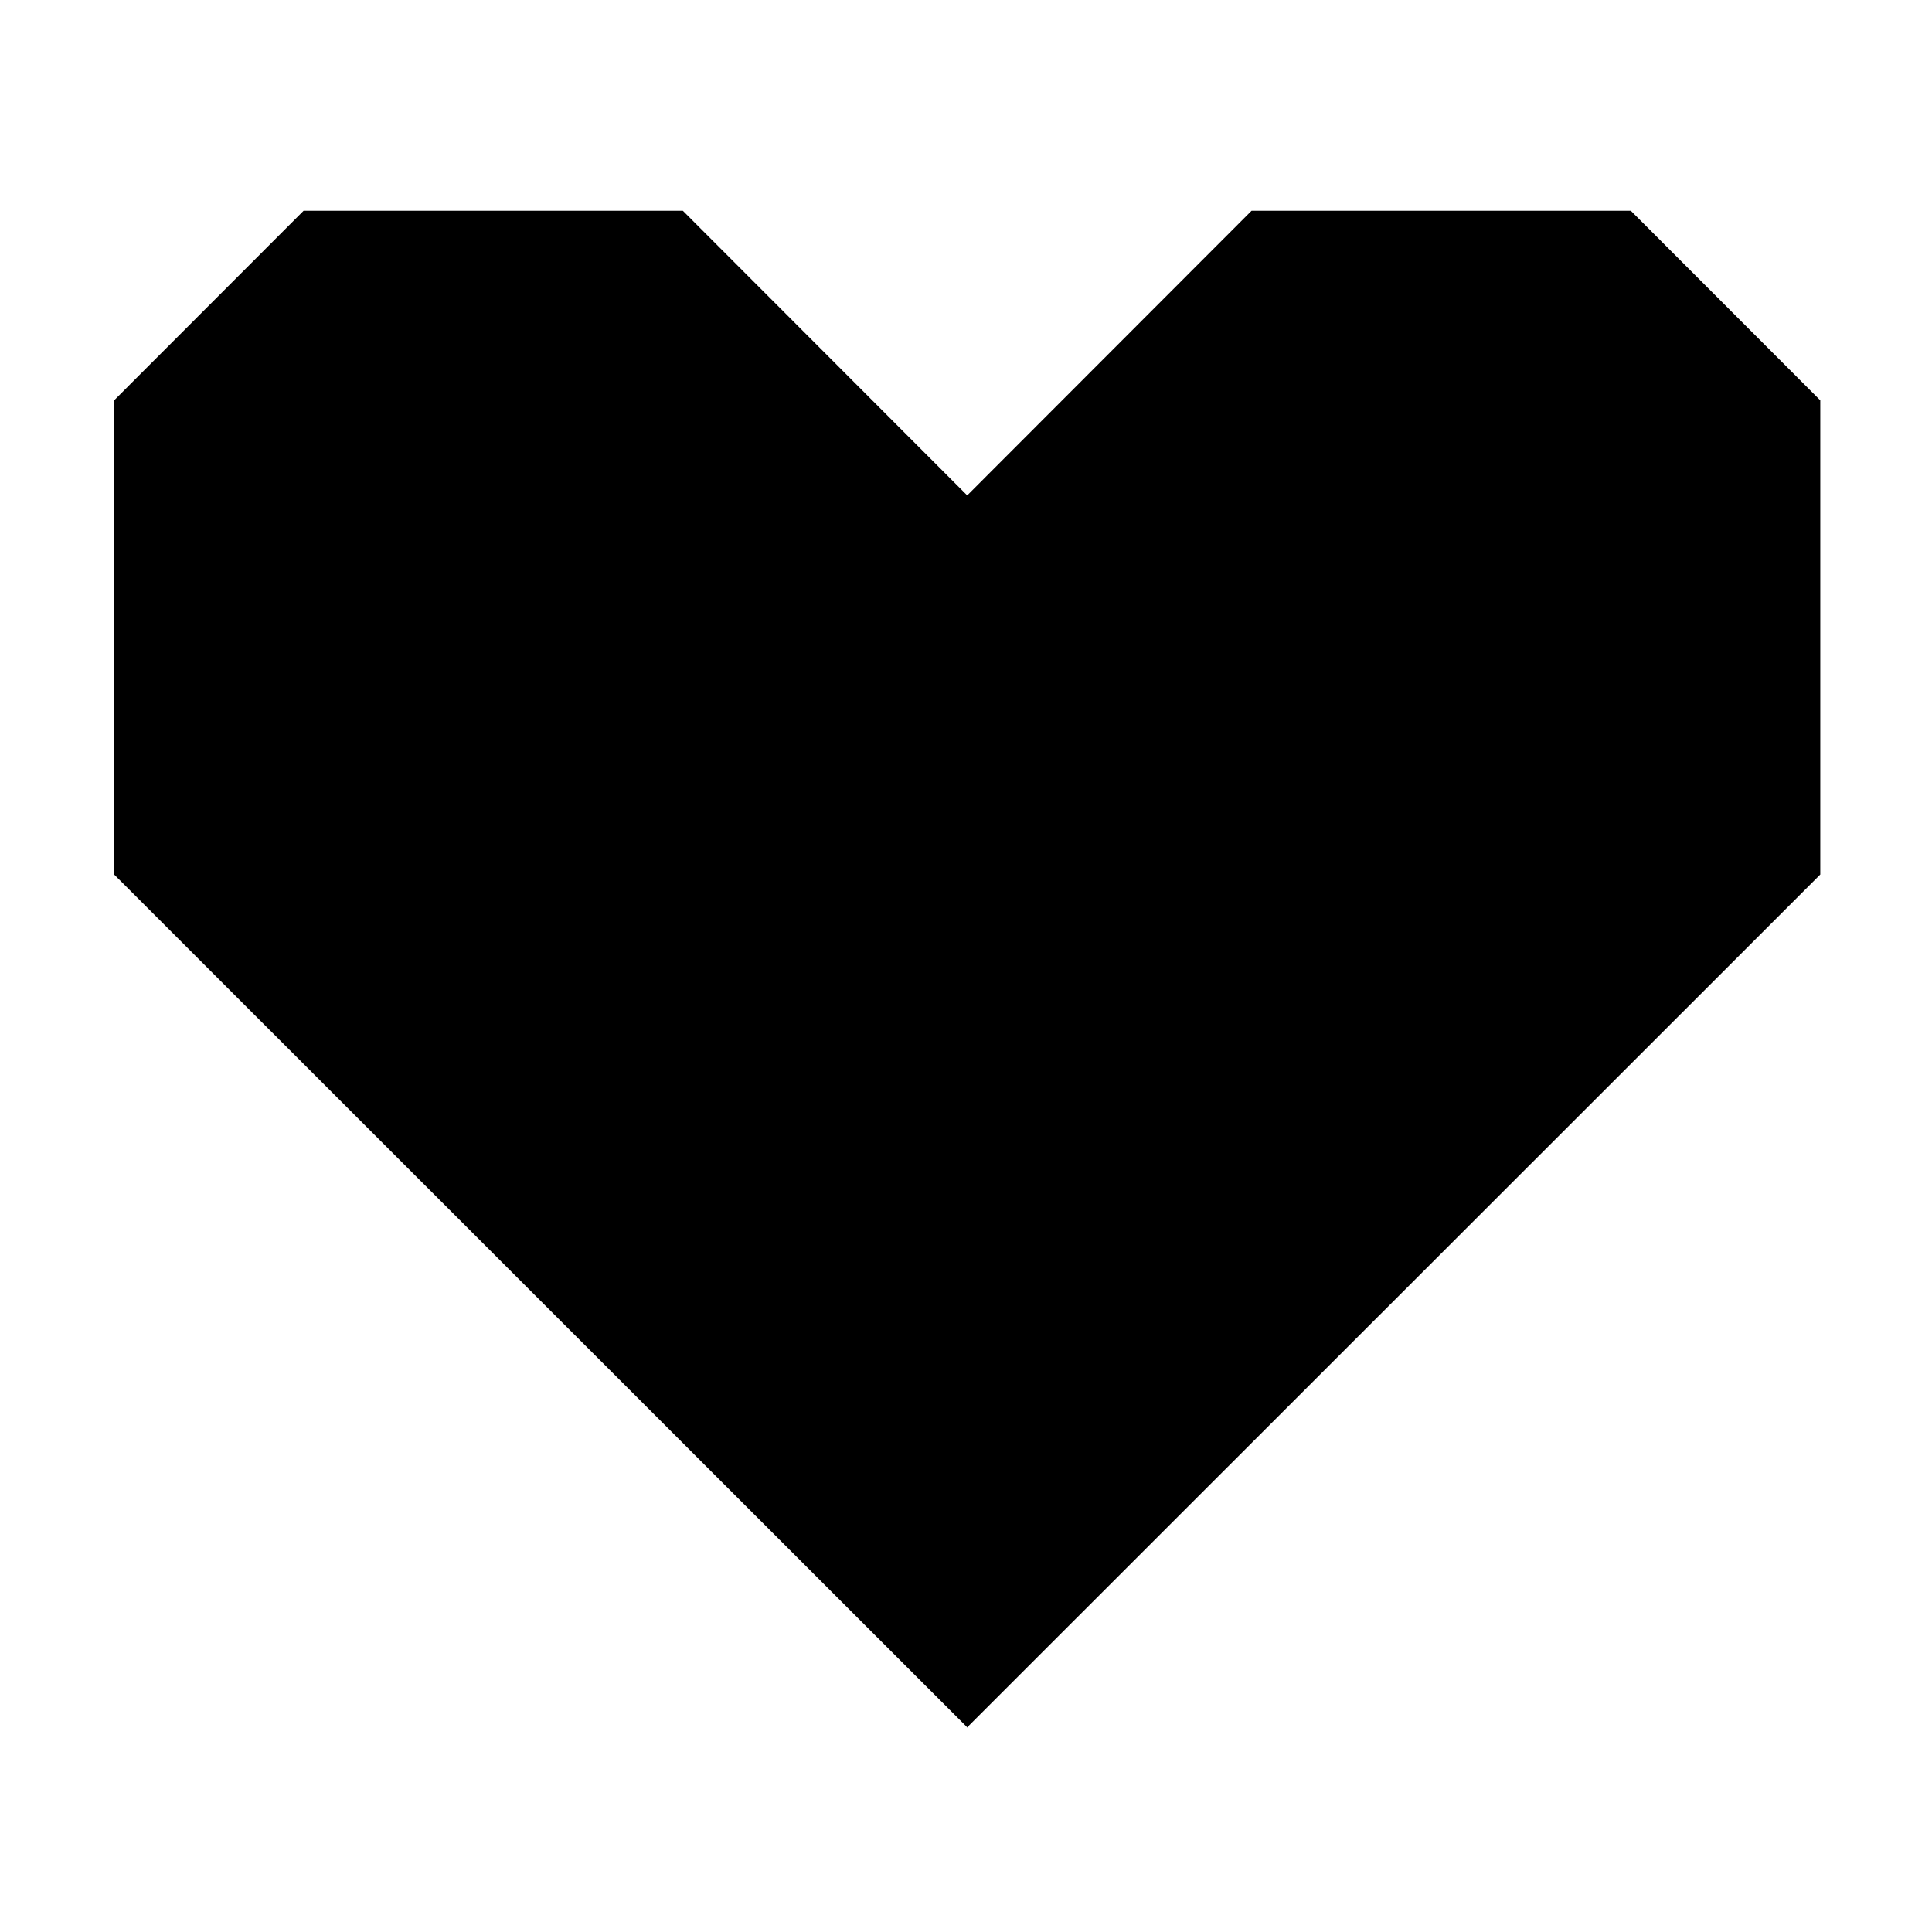 <svg viewBox="0 0 40 40" xmlns="http://www.w3.org/2000/svg">
    <path
        d="M37.687 8.289L33.765 4.364H25.912L20.025 10.257L14.138 4.364H6.285L2.363 8.289V18.106L20.021 35.758V35.767L20.025 35.764L20.029 35.767V35.758L37.687 18.106V8.289Z"
        />
</svg>
    